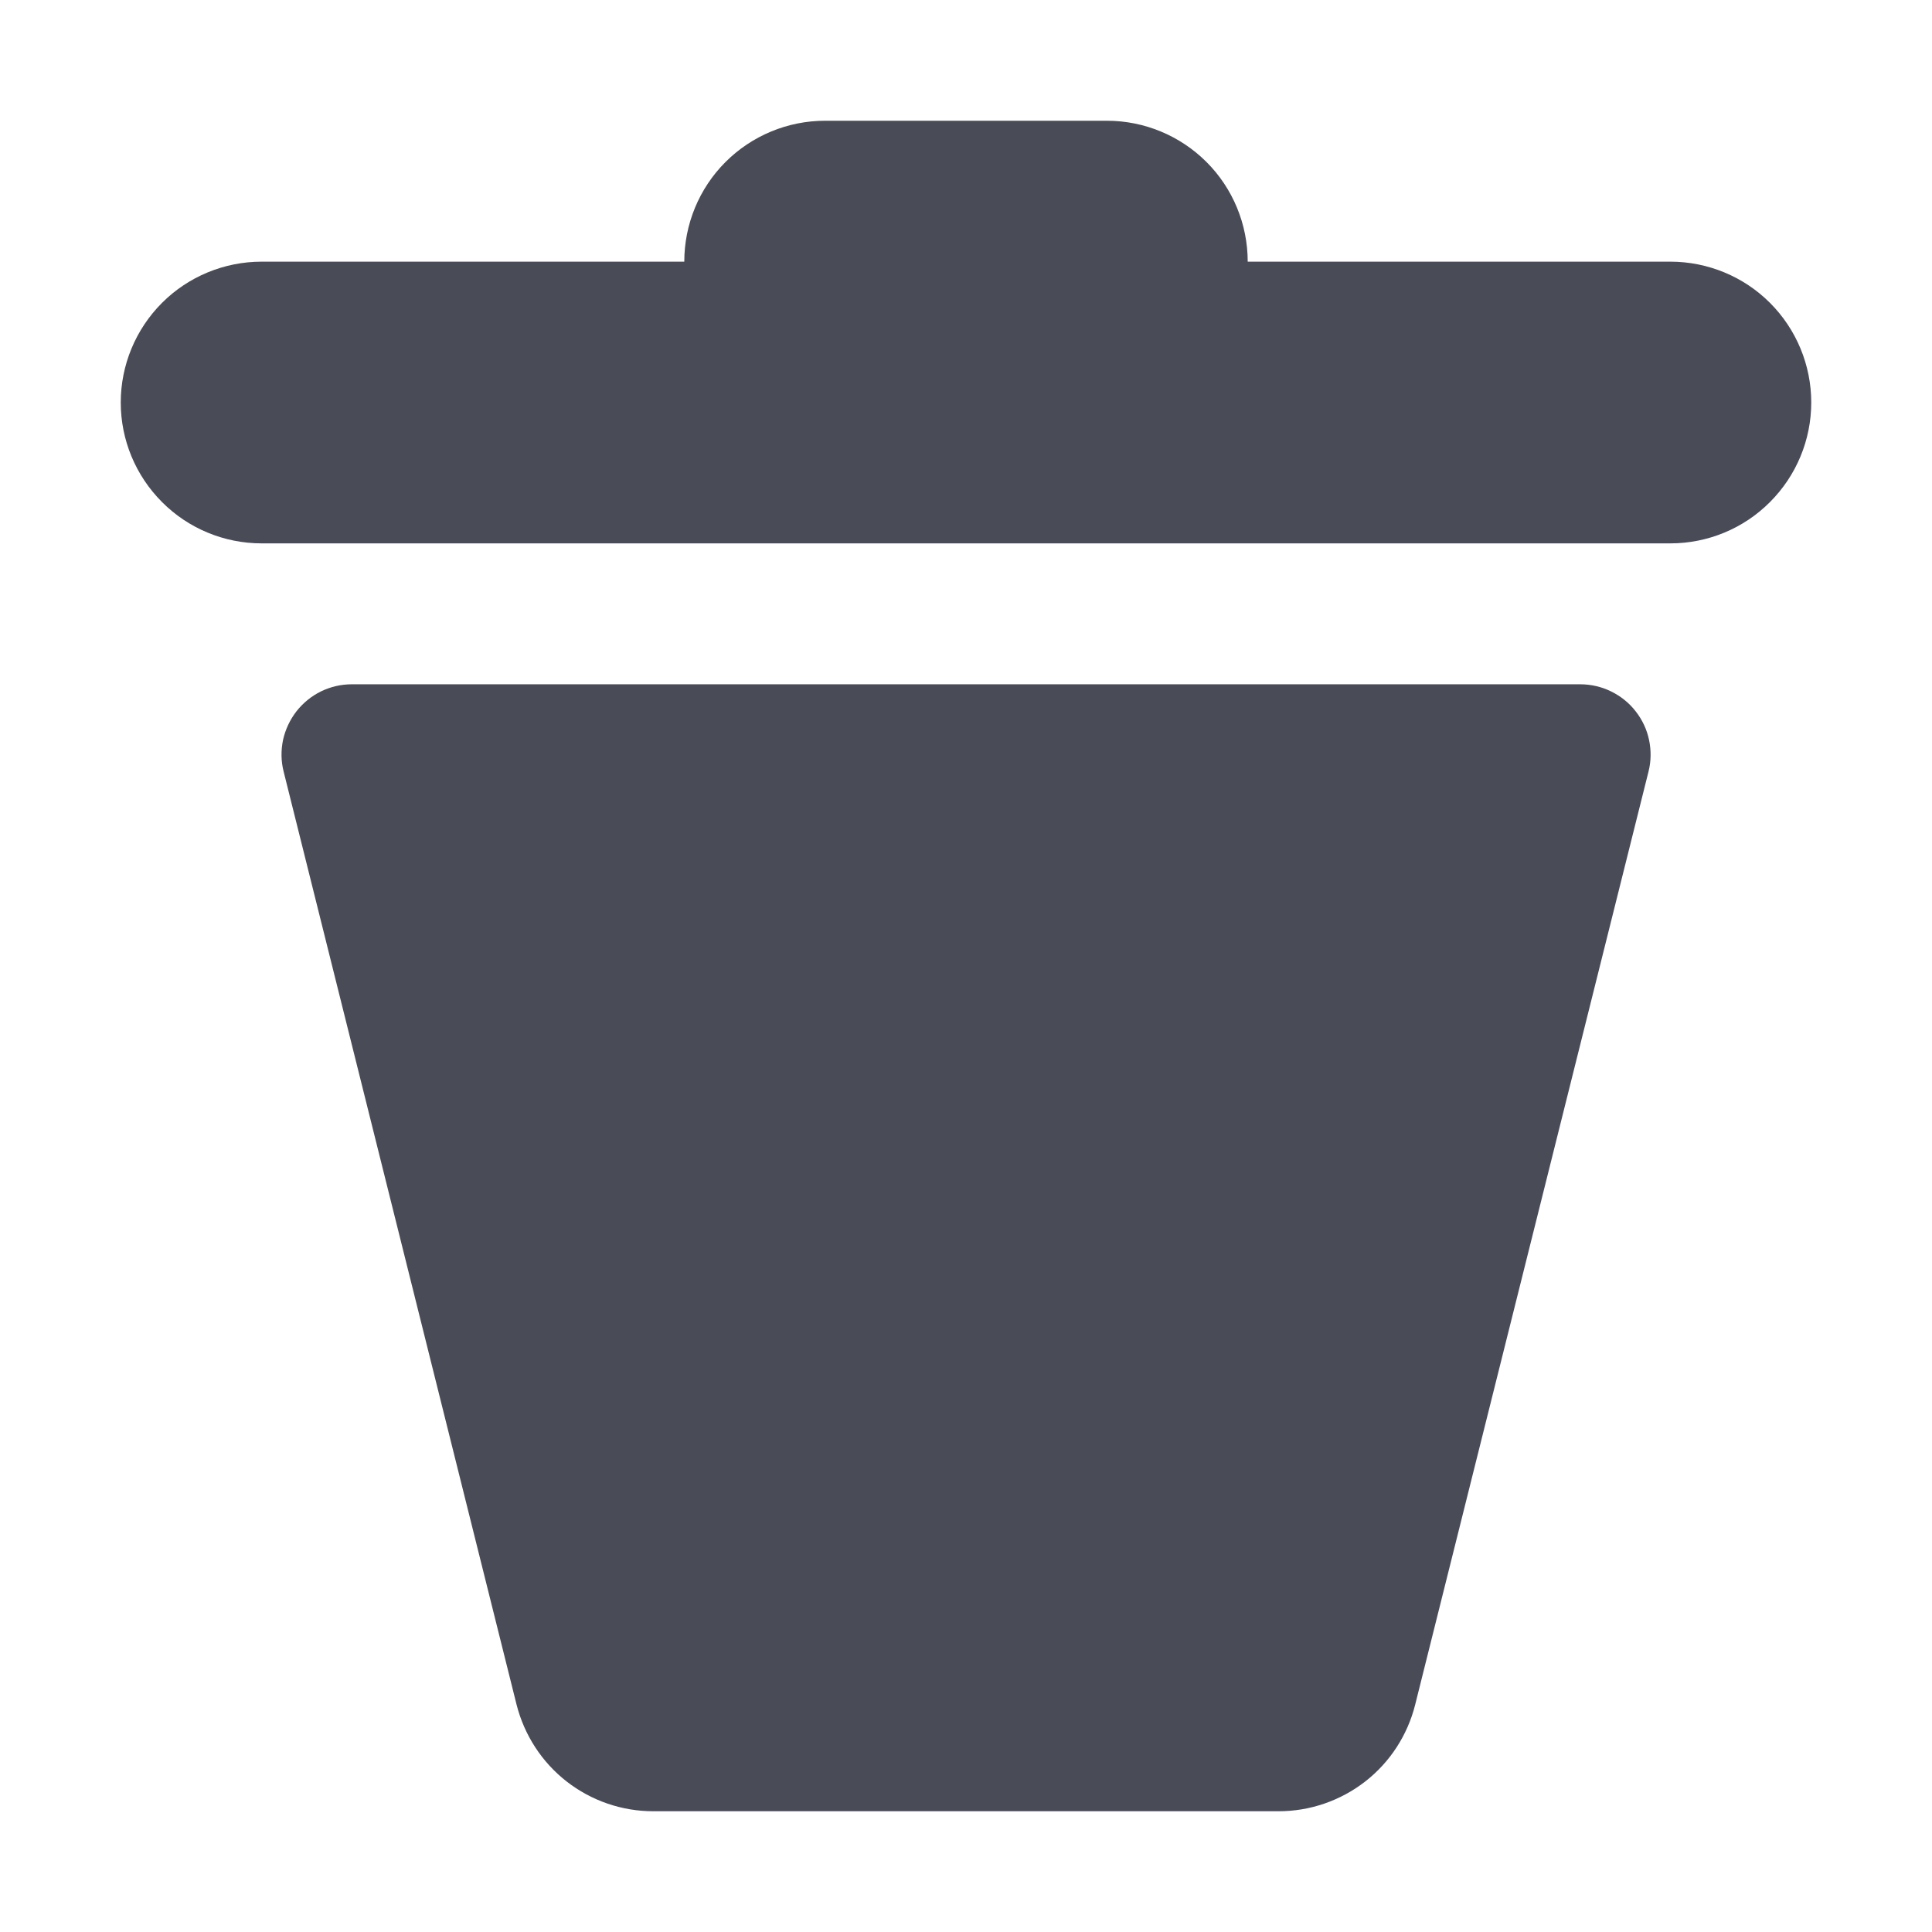 <svg width="16" height="16" viewBox="0 0 16 16" fill="none" xmlns="http://www.w3.org/2000/svg">
<path fill-rule="evenodd" clip-rule="evenodd" d="M2.167 2.167H13.833C14.143 2.167 14.44 2.29 14.658 2.508C14.877 2.727 15 3.024 15 3.333C15 3.643 14.877 3.939 14.658 4.158C14.44 4.377 14.143 4.5 13.833 4.5H2.167C1.857 4.5 1.56 4.377 1.342 4.158C1.123 3.939 1 3.643 1 3.333C1 3.024 1.123 2.727 1.342 2.508C1.56 2.29 1.857 2.167 2.167 2.167ZM5.41 15C5.15 15 4.897 14.913 4.692 14.753C4.487 14.593 4.342 14.369 4.278 14.117L2.349 6.39C2.327 6.304 2.326 6.215 2.344 6.128C2.363 6.042 2.401 5.961 2.455 5.891C2.51 5.821 2.579 5.765 2.658 5.726C2.738 5.687 2.825 5.667 2.913 5.667H13.087C13.175 5.667 13.263 5.687 13.342 5.726C13.422 5.765 13.492 5.821 13.546 5.891C13.601 5.961 13.639 6.042 13.657 6.129C13.675 6.215 13.674 6.305 13.652 6.391L11.72 14.117C11.657 14.369 11.512 14.593 11.307 14.753C11.101 14.913 10.849 15 10.589 15H5.411H5.41ZM6.833 1H9.167C9.476 1 9.773 1.123 9.992 1.342C10.21 1.56 10.333 1.857 10.333 2.167H5.667C5.667 1.857 5.79 1.56 6.008 1.342C6.227 1.123 6.524 1 6.833 1Z" fill="#494B57"/>
</svg>

